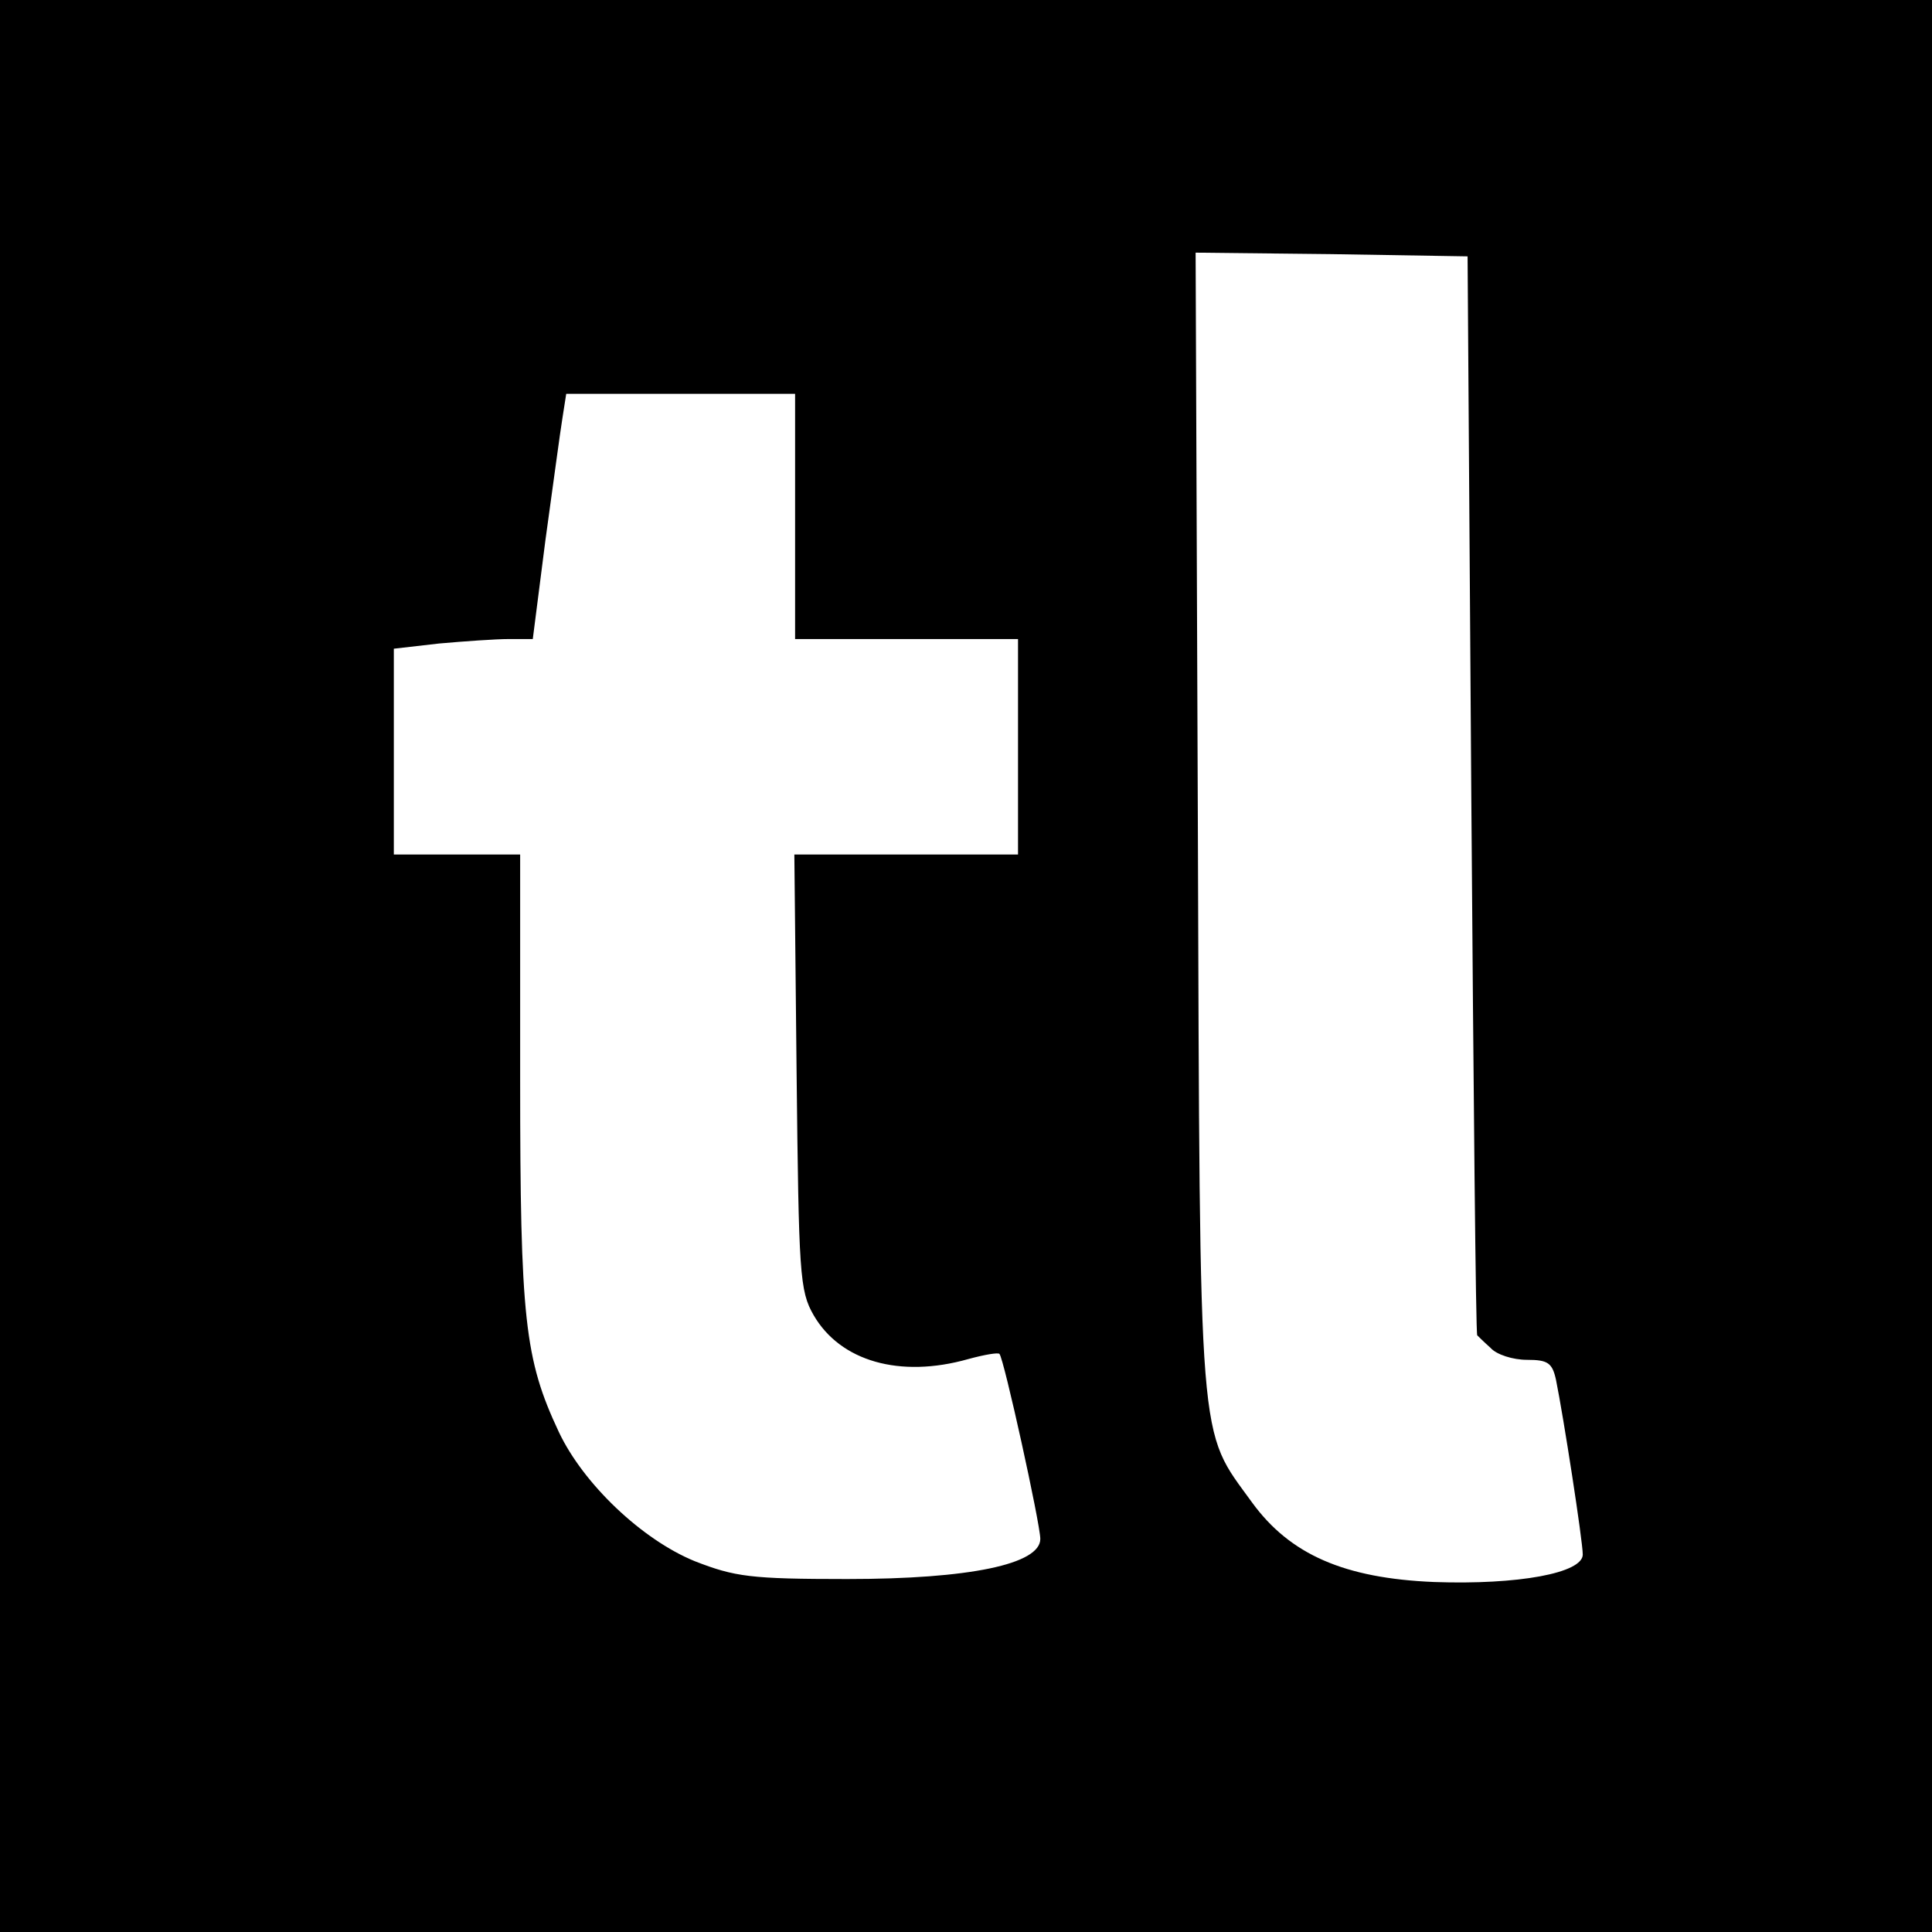 <?xml version="1.0" standalone="no"?>
<!DOCTYPE svg PUBLIC "-//W3C//DTD SVG 20010904//EN"
 "http://www.w3.org/TR/2001/REC-SVG-20010904/DTD/svg10.dtd">
<svg version="1.0" xmlns="http://www.w3.org/2000/svg"
 width="260pt" height="260pt" viewBox="0 0 260 260"
 preserveAspectRatio="xMidYMid meet">
<g transform="translate(0,260) scale(0.1,-0.1)"
fill="#000000" stroke="none">
<path d="M0 1300 l0 -1300 1300 0 1300 0 0 1300 0 1300 -1300 0 -1300 0 0
-1300z m1980 230 c3 -399 6 -726 8 -727 1 -1 9 -9 18 -17 8 -9 30 -16 49 -16
28 0 34 -4 39 -27 10 -49 36 -217 36 -235 0 -25 -87 -41 -200 -37 -121 5 -194
37 -245 107 -73 101 -70 59 -73 915 l-3 767 183 -2 183 -3 5 -725z m-910 375
l0 -165 150 0 150 0 0 -145 0 -145 -151 0 -150 0 3 -292 c3 -273 4 -295 23
-328 36 -62 116 -85 208 -59 22 6 40 9 42 7 6 -6 55 -229 55 -249 0 -34 -95
-54 -260 -54 -130 0 -151 3 -205 24 -71 29 -150 104 -183 174 -46 98 -52 152
-52 475 l0 302 -85 0 -85 0 0 139 0 138 61 7 c34 3 76 6 94 6 l32 0 17 133
c10 72 20 147 23 165 l5 32 154 0 154 0 0 -165z"/>
</g>
</svg>
